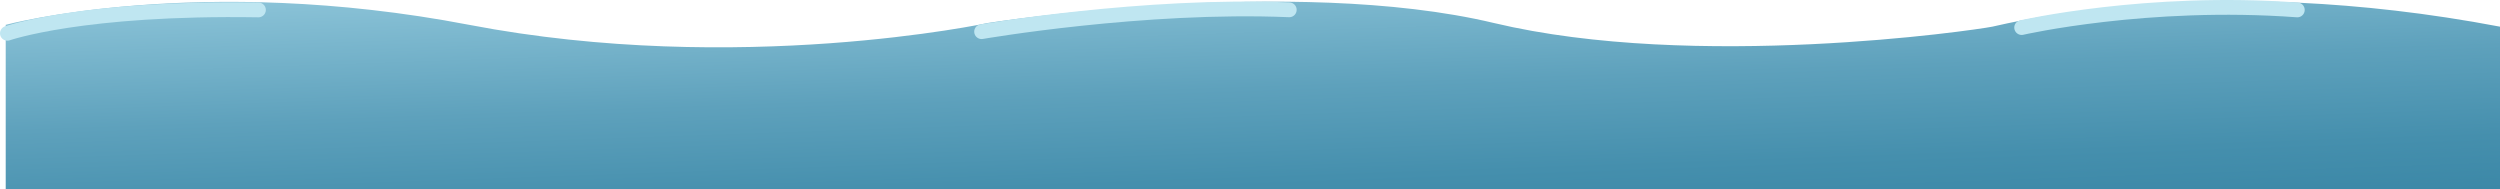 <svg xmlns="http://www.w3.org/2000/svg" xmlns:xlink="http://www.w3.org/1999/xlink" viewBox="0 0 4062.69 307.37"><defs><style>.cls-1{fill:url(#linear-gradient);}.cls-2{fill:none;stroke:#bfe6f1;stroke-linecap:round;stroke-miterlimit:10;stroke-width:24px;}</style><linearGradient id="linear-gradient" x1="2043.06" y1="377.9" x2="2027.91" y2="-56.01" gradientUnits="userSpaceOnUse"><stop offset="0" stop-color="#3c88a7"/><stop offset="0.2" stop-color="#458fad"/><stop offset="0.54" stop-color="#5ea1bc"/><stop offset="0.96" stop-color="#87c0d5"/><stop offset="1" stop-color="#8bc3d8"/></linearGradient></defs><title>wave_1</title><g id="Layer_2" data-name="Layer 2"><g id="waves"><path class="cls-1" d="M9.29,40.34s315-84,753.07,0,843.08-3,843.08-3,495-78,822.09,0,780.08,12,810.08,6,351-90,825.08,0v264H9.29Z"/><path class="cls-2" d="M1595.17,51.46s263-45.5,500-35.5"/><path class="cls-2" d="M3285.33,44.8s204-46.67,448-28.67"/><path class="cls-2" d="M12,54.13s121.33-42.67,408-38"/></g></g></svg>